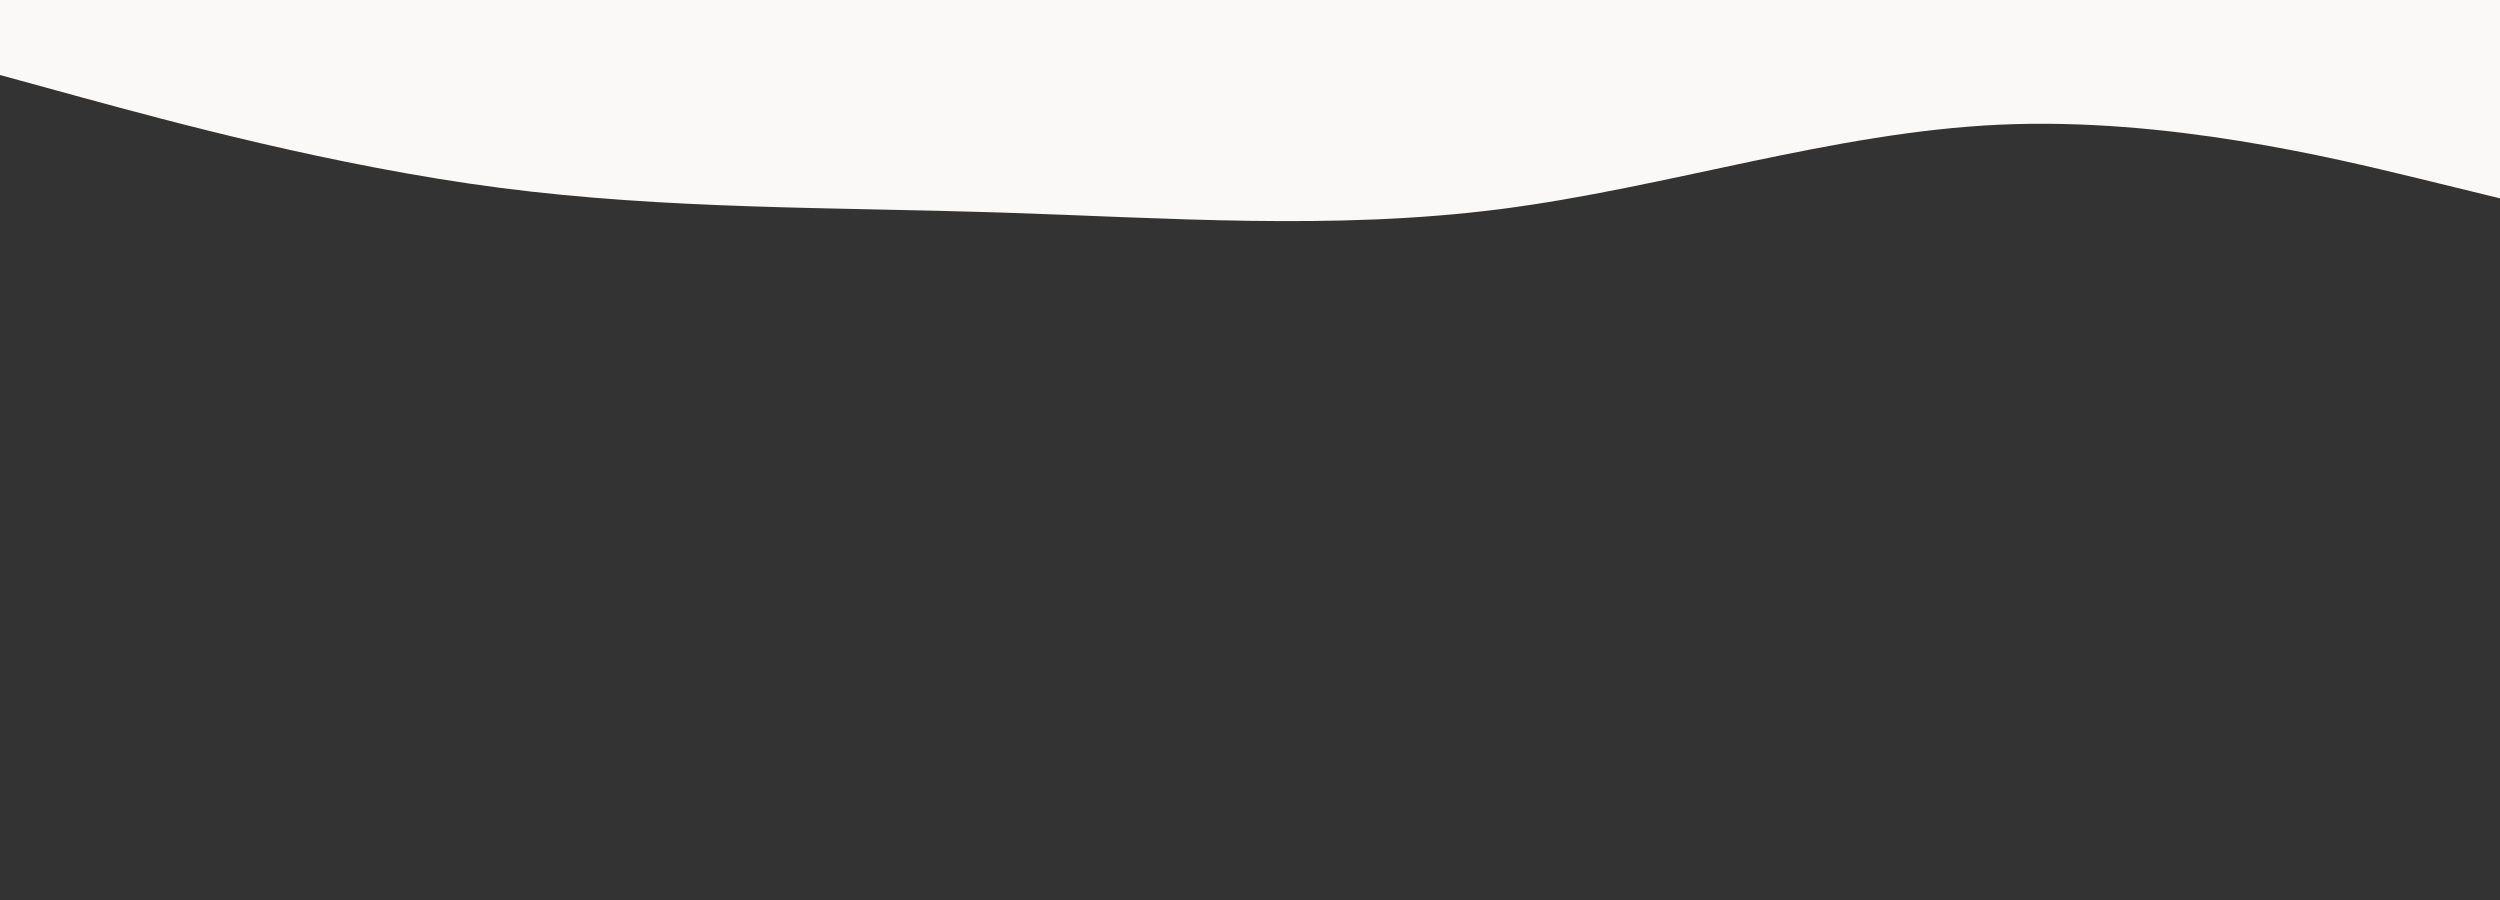 <svg id="visual" viewBox="0 0 1500 540" width="1500" height="540" xmlns="http://www.w3.org/2000/svg" xmlns:xlink="http://www.w3.org/1999/xlink" version="1.1"><rect x="0" y="0" width="1500" height="540" fill="#333333" stroke="none"/><path d="M0 45L50 58.7C100 72.3 200 99.7 300 112.7C400 125.7 500 124.3 600 127.5C700 130.7 800 138.3 900 125.5C1000 112.7 1100 79.3 1200 74.8C1300 70.3 1400 94.7 1450 106.8L1500 119L1500 0L1450 0C1400 0 1300 0 1200 0C1100 0 1000 0 900 0C800 0 700 0 600 0C500 0 400 0 300 0C200 0 100 0 50 0L0 0Z" fill="#faf9f7" stroke-linecap="round" stroke-linejoin="miter"></path></svg>